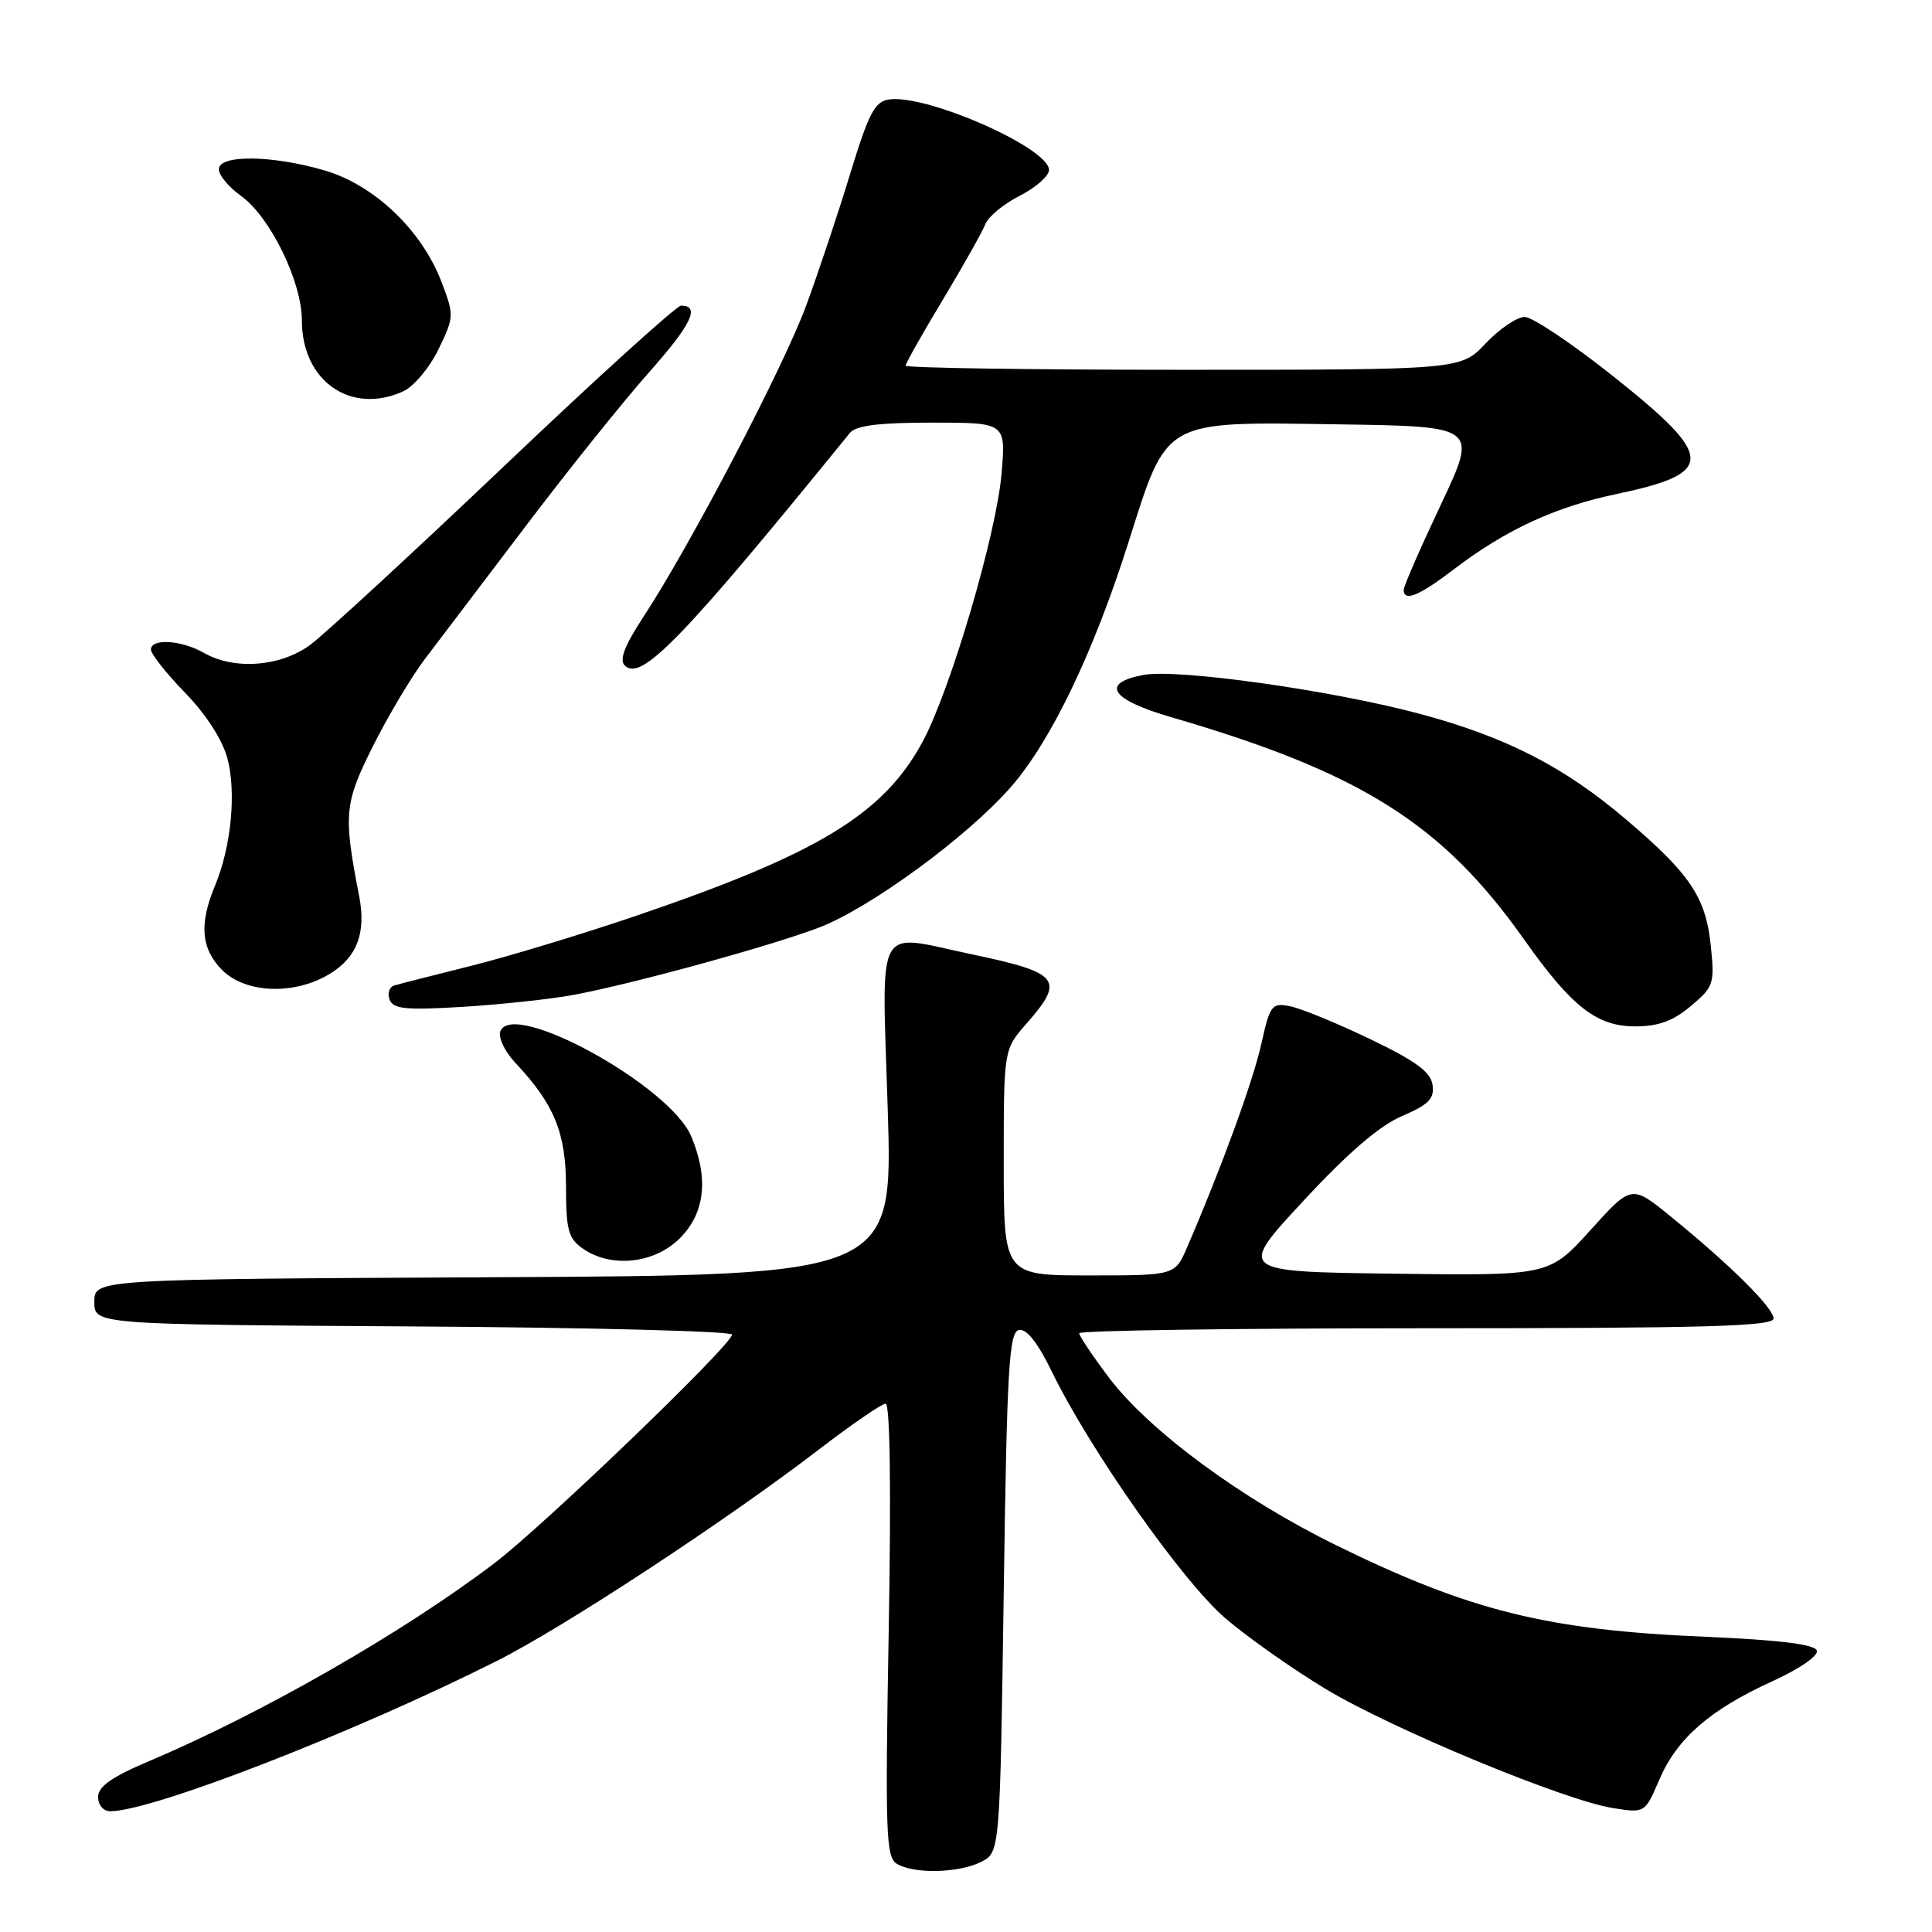 <?xml version="1.0" encoding="UTF-8" standalone="no"?>
<!DOCTYPE svg PUBLIC "-//W3C//DTD SVG 1.1//EN" "http://www.w3.org/Graphics/SVG/1.1/DTD/svg11.dtd" >
<svg xmlns="http://www.w3.org/2000/svg" xmlns:xlink="http://www.w3.org/1999/xlink" version="1.1" viewBox="0 0 256 256">
 <g >
 <path fill="currentColor"
d=" M 130.00 246.71 C 132.50 245.44 132.50 245.44 133.00 210.98 C 133.43 181.14 133.70 176.49 135.03 176.23 C 136.03 176.04 137.52 177.93 139.36 181.72 C 144.42 192.12 156.72 209.60 162.39 214.45 C 165.36 216.99 171.36 221.21 175.71 223.83 C 184.58 229.15 207.25 238.55 213.73 239.58 C 217.96 240.25 217.96 240.25 219.87 235.81 C 222.21 230.35 226.57 226.55 234.82 222.79 C 238.45 221.14 240.97 219.40 240.74 218.71 C 240.46 217.88 235.83 217.31 225.92 216.88 C 205.01 215.99 194.81 213.46 177.10 204.78 C 164.47 198.59 152.26 189.58 146.94 182.54 C 144.78 179.67 143.00 177.02 143.00 176.66 C 143.00 176.30 163.70 176.00 189.00 176.00 C 225.93 176.00 235.00 175.75 235.00 174.71 C 235.00 173.29 229.32 167.65 221.35 161.17 C 216.19 156.97 216.19 156.97 210.73 163.01 C 205.27 169.04 205.27 169.04 184.64 168.77 C 164.01 168.50 164.01 168.50 172.70 159.13 C 178.58 152.78 182.79 149.16 185.76 147.89 C 189.32 146.36 190.08 145.59 189.82 143.76 C 189.58 142.04 187.60 140.59 181.54 137.68 C 177.17 135.58 172.41 133.63 170.97 133.34 C 168.51 132.85 168.29 133.14 167.12 138.37 C 166.01 143.33 161.85 154.73 157.31 165.25 C 155.70 169.00 155.70 169.00 144.35 169.00 C 133.00 169.00 133.00 169.00 133.00 154.03 C 133.00 139.07 133.00 139.07 136.00 135.65 C 141.16 129.78 140.47 128.91 128.68 126.43 C 115.78 123.72 116.85 121.73 117.63 146.99 C 118.31 168.98 118.31 168.98 65.41 169.24 C 12.50 169.50 12.50 169.50 12.50 172.50 C 12.50 175.50 12.50 175.50 54.75 175.76 C 77.99 175.90 97.00 176.39 97.00 176.84 C 97.00 178.17 72.04 202.18 65.50 207.14 C 53.44 216.30 34.72 227.03 19.75 233.36 C 14.80 235.46 13.00 236.72 13.00 238.11 C 13.00 239.18 13.70 240.00 14.61 240.00 C 20.15 240.00 46.95 229.58 65.86 220.07 C 74.73 215.61 96.26 201.47 108.45 192.11 C 112.83 188.75 116.83 186.00 117.35 186.00 C 117.94 186.00 118.09 197.47 117.76 216.01 C 117.28 243.10 117.39 246.12 118.86 246.98 C 121.19 248.34 127.06 248.19 130.00 246.71 Z  M 90.08 164.08 C 93.41 160.75 93.93 156.16 91.60 150.59 C 88.80 143.88 67.94 132.39 66.30 136.65 C 65.99 137.46 66.87 139.32 68.27 140.81 C 73.44 146.31 74.99 150.10 75.00 157.19 C 75.00 162.97 75.30 164.10 77.22 165.44 C 80.96 168.06 86.71 167.45 90.08 164.08 Z  M 224.04 133.31 C 227.08 130.76 227.21 130.35 226.69 125.32 C 226.03 118.87 223.94 115.77 215.34 108.48 C 207.17 101.55 199.48 97.62 188.06 94.57 C 176.45 91.46 156.02 88.59 151.54 89.43 C 145.72 90.52 147.16 92.70 155.25 95.05 C 180.35 102.36 191.13 109.16 201.96 124.50 C 208.24 133.39 211.57 136.00 216.64 136.00 C 219.75 136.00 221.68 135.30 224.04 133.31 Z  M 76.00 131.83 C 83.76 130.38 101.57 125.51 108.39 122.96 C 115.16 120.42 128.23 110.86 134.01 104.21 C 139.31 98.10 144.92 86.41 149.53 71.85 C 154.74 55.42 153.92 55.88 177.40 56.23 C 195.82 56.50 195.82 56.50 190.91 66.89 C 188.21 72.61 186.00 77.67 186.00 78.14 C 186.00 79.79 188.02 78.97 192.65 75.43 C 199.50 70.21 206.06 67.17 214.16 65.47 C 227.32 62.70 227.29 60.64 213.95 50.01 C 208.42 45.60 203.06 42.00 202.03 42.00 C 201.00 42.00 198.68 43.58 196.86 45.50 C 193.56 49.00 193.56 49.00 156.78 49.00 C 136.55 49.00 120.00 48.75 120.00 48.45 C 120.00 48.15 122.22 44.21 124.94 39.70 C 127.65 35.19 130.18 30.69 130.56 29.71 C 130.94 28.72 132.99 27.02 135.12 25.94 C 137.26 24.85 139.00 23.31 139.00 22.52 C 139.00 19.61 122.79 12.46 117.80 13.18 C 115.91 13.45 115.11 14.99 112.66 23.00 C 111.07 28.23 108.44 36.10 106.82 40.50 C 103.79 48.71 91.43 72.34 85.21 81.81 C 82.75 85.56 82.04 87.44 82.78 88.18 C 84.95 90.35 90.40 84.72 112.61 57.37 C 113.41 56.38 116.44 56.00 123.51 56.00 C 133.29 56.00 133.29 56.00 132.71 62.75 C 132.03 70.81 125.91 91.55 122.21 98.36 C 117.02 107.89 108.44 113.11 84.46 121.29 C 77.33 123.72 67.45 126.72 62.50 127.96 C 57.55 129.20 52.95 130.37 52.27 130.57 C 51.59 130.76 51.30 131.61 51.62 132.44 C 52.10 133.71 53.73 133.87 61.35 133.41 C 66.38 133.10 72.97 132.39 76.00 131.83 Z  M 43.72 129.03 C 47.31 126.84 48.54 123.59 47.59 118.74 C 45.48 107.87 45.61 106.46 49.44 98.83 C 51.46 94.80 54.55 89.62 56.31 87.31 C 58.06 85.01 64.06 77.10 69.64 69.74 C 75.22 62.37 82.54 53.24 85.90 49.45 C 91.63 43.00 92.84 40.50 90.24 40.50 C 89.65 40.50 79.11 50.05 66.83 61.73 C 54.55 73.41 42.95 84.09 41.06 85.48 C 37.11 88.36 31.03 88.81 27.00 86.50 C 24.04 84.81 20.00 84.56 20.00 86.07 C 20.00 86.66 22.03 89.23 24.52 91.79 C 27.27 94.61 29.46 98.01 30.12 100.44 C 31.34 104.99 30.64 112.21 28.47 117.41 C 26.36 122.47 26.65 125.74 29.45 128.55 C 32.57 131.66 39.05 131.88 43.72 129.03 Z  M 53.44 51.85 C 54.83 51.21 56.93 48.71 58.10 46.29 C 60.18 42.00 60.19 41.78 58.49 37.33 C 55.89 30.52 49.62 24.54 43.07 22.60 C 36.10 20.55 29.00 20.46 29.00 22.43 C 29.00 23.22 30.31 24.80 31.91 25.94 C 35.79 28.70 40.00 37.31 40.00 42.47 C 40.00 50.49 46.48 55.02 53.44 51.85 Z "/>
</g>
</svg>